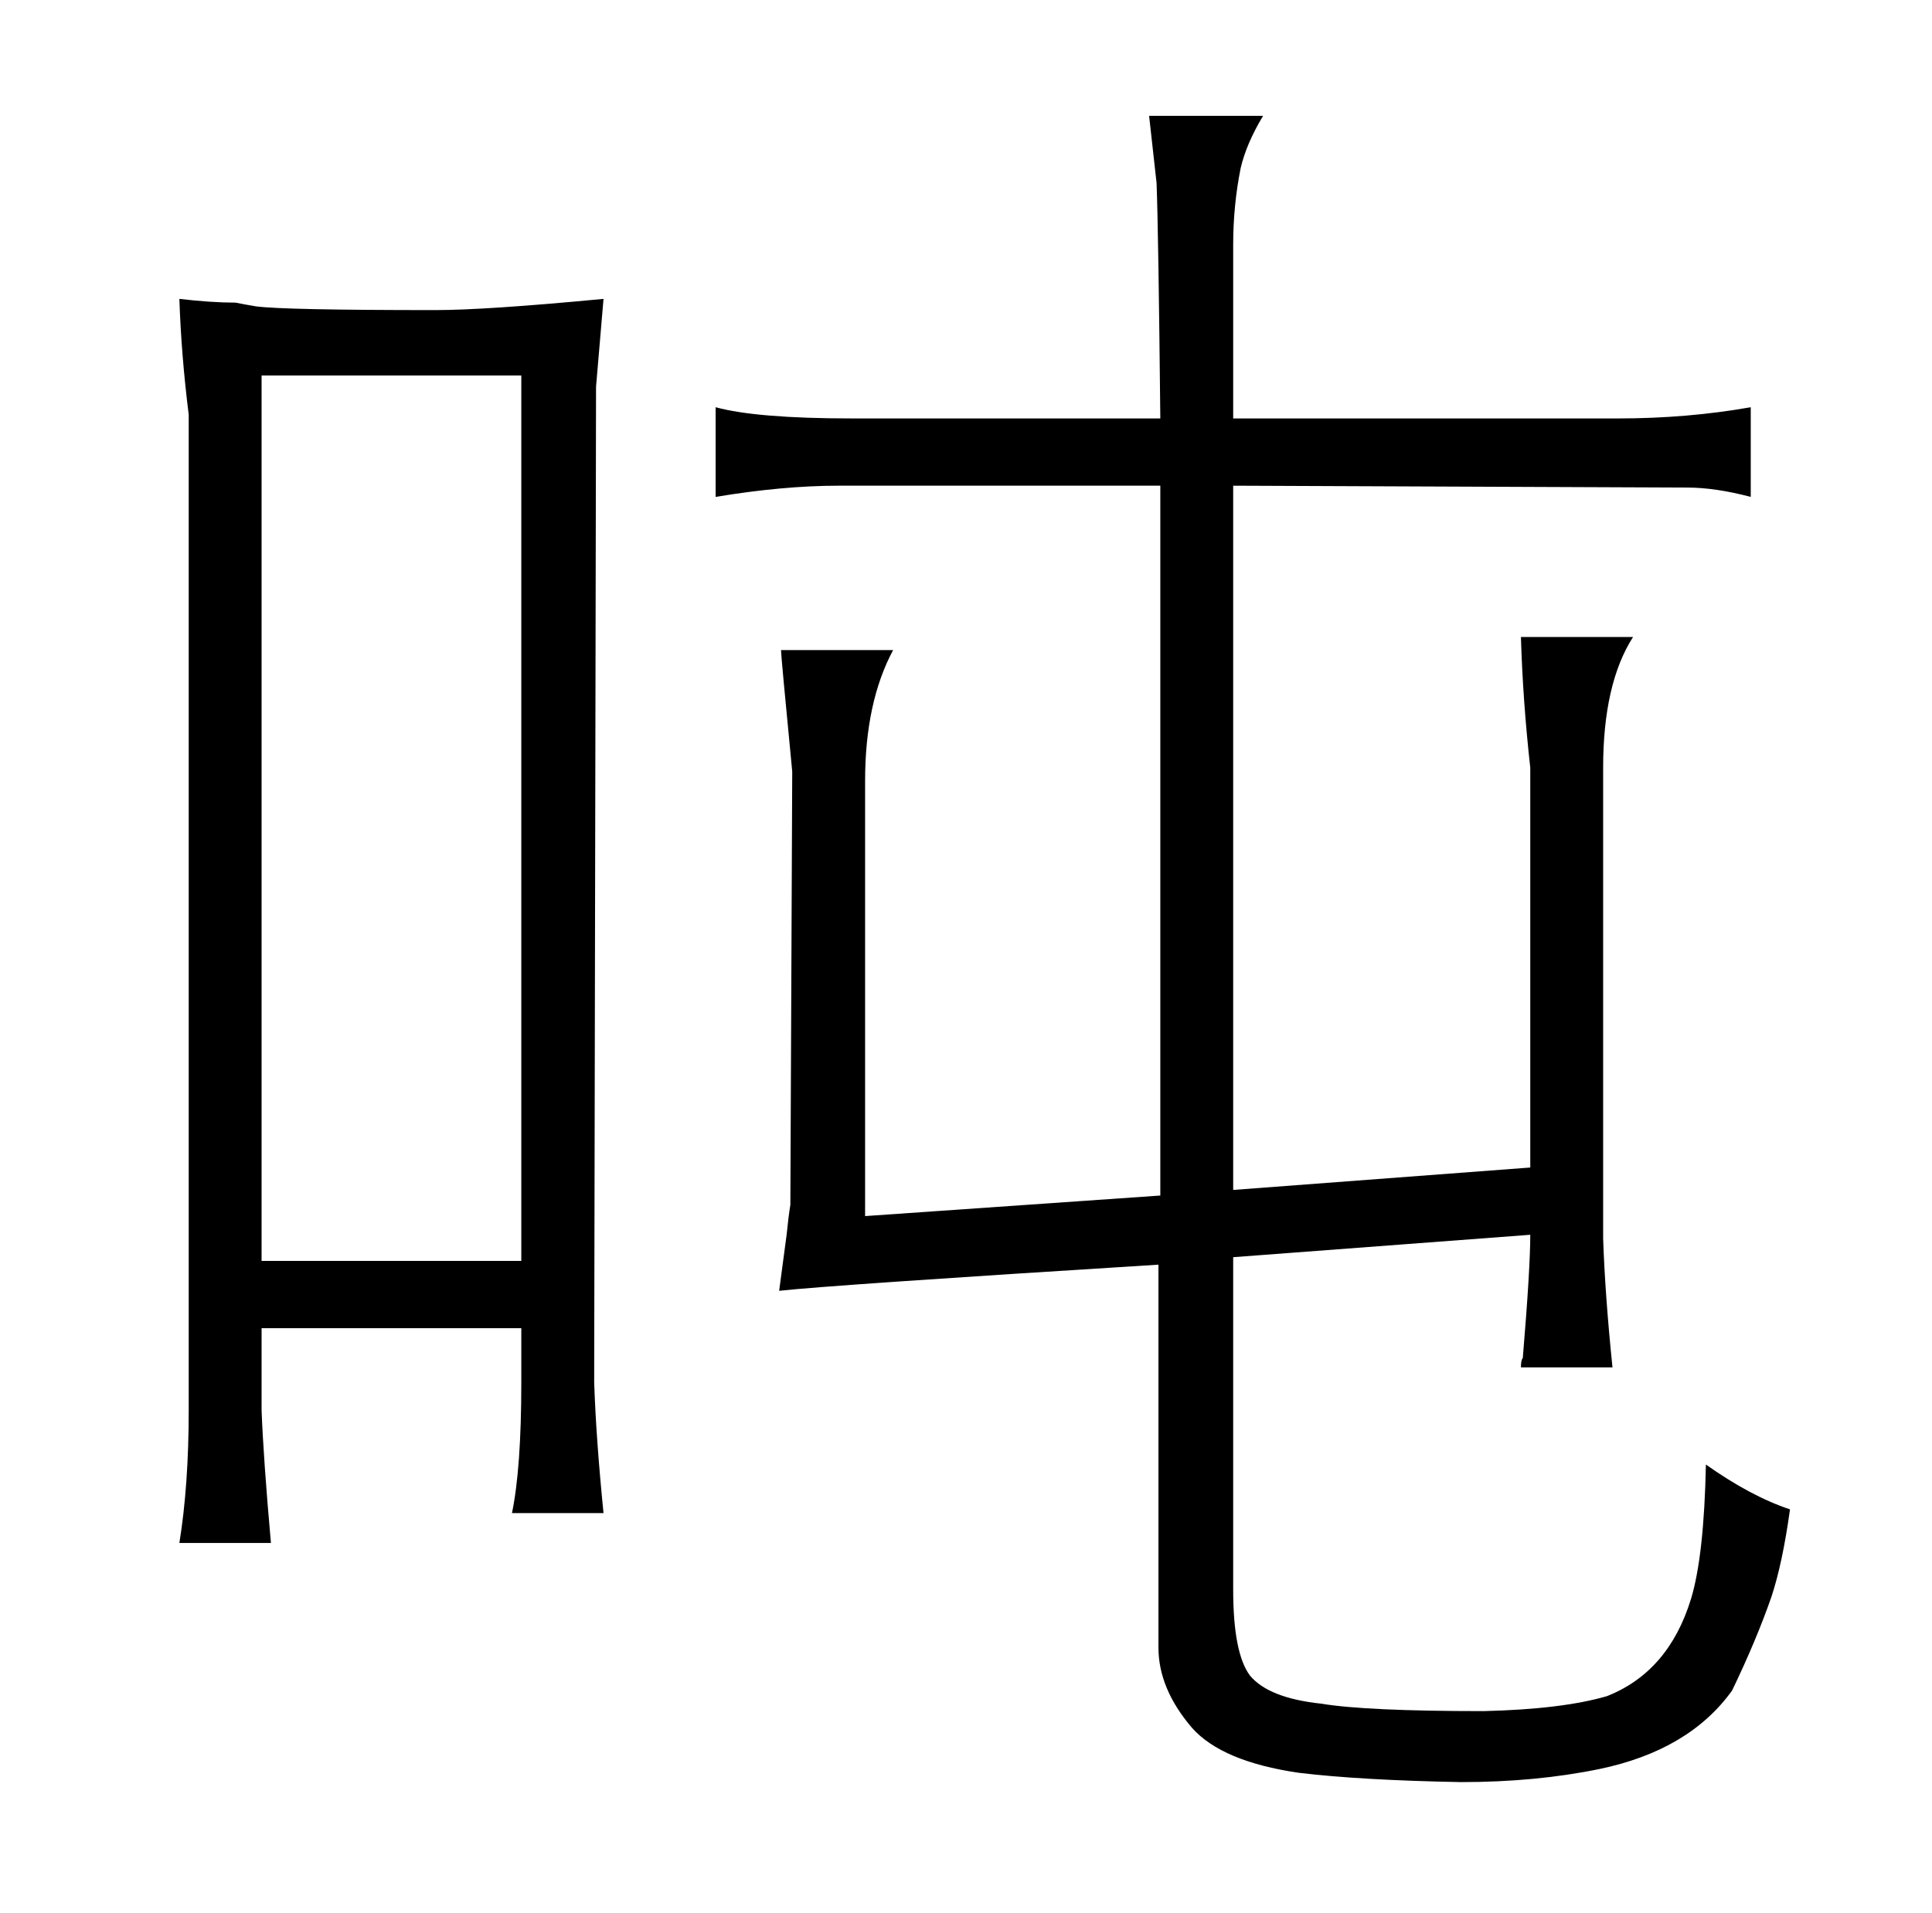<?xml version="1.0" standalone="no"?>
<!DOCTYPE svg PUBLIC "-//W3C//DTD SVG 1.1//EN" "http://www.w3.org/Graphics/SVG/1.1/DTD/svg11.dtd" >
<svg xmlns="http://www.w3.org/2000/svg" xmlns:xlink="http://www.w3.org/1999/xlink" version="1.1" viewBox="-10 0 1034 1024">
  <g transform="matrix(1 0 0 -1 0 820)">
   <path fill="currentColor"
d="M91 65q0 -40 -5 -71h49q-4 45 -5 71v44h139v-29q0 -46 -5 -70h49q-4 40 -5 70l1 533l4 47q-63 -6 -90 -6q-81 0 -96 2q-6 1 -11 2q-13 0 -30 2q1 -30 5 -62v-533zM130 145v474h139v-474h-139zM611 596h-165q-51 0 -73 6v-48q36 6 66 6h172v-380l-158 -11v233q0 42 15 70
h-60q0 -3 6 -65l-1 -232q-1 -6 -2 -16l-4 -30q27 3 203 14v-205q0 -22 18 -43q16 -18 57 -24q33 -4 87 -5q40 0 74 7q48 10 71 42q13 27 21 50q6 18 10 47q-21 7 -45 24q-1 -49 -8 -72q-12 -39 -45 -52q-24 -7 -66 -8q-63 0 -87 4q-28 3 -38 15q-9 12 -9 46v178l159 12
q0 -18 -4 -66q-1 -1 -1 -5h49q-4 39 -5 69v252q0 45 16 70h-60q1 -34 5 -70v-214l-159 -12v377l243 -1q15 0 34 -5v48q-34 -6 -71 -6h-206v93q0 21 4 41q3 13 12 28h-61l4 -36q1 -27 2 -126v0z" />
  </g>

</svg>
